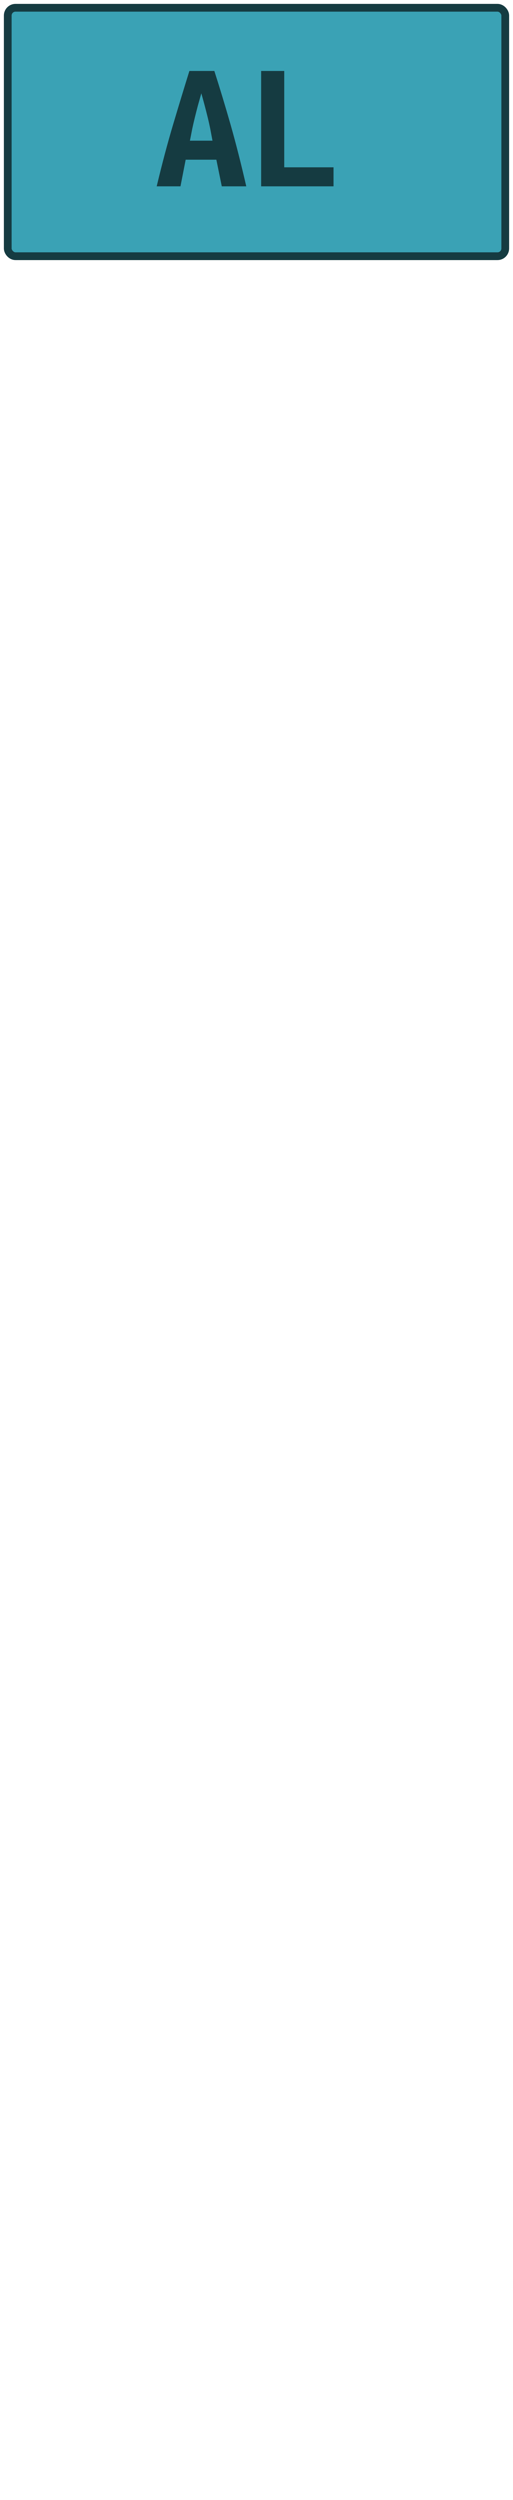 <?xml version="1.0" encoding="UTF-8"?>
<svg height="322" width="66.2" version="1.1" xmlns="http://www.w3.org/2000/svg"><!--Created by Josélio de S. C. Júnior - 2021 - https://github.com/joseliojunior -->
    <rect
        height="32"
        width="64.2"
        rx="1"
        ry="1"
        x="1" y="1"
        fill="#3AA2B5"
        stroke="#153b41"
        stroke-width="1" />
    <g transform="translate(0, 12)">
        <path fill="#153b41" stroke="none" d="M31.78 12L28.62 12L27.92 8.57L23.96 8.57L23.29 12L20.22 12Q21.27 7.61 22.35 4.00Q23.43 0.38 24.44-2.86L24.44-2.86L27.66-2.86Q28.71 0.41 29.76 4.07Q30.80 7.73 31.78 12L31.78 12ZM25.98 0.02L25.98 0.02Q25.74 0.86 25.53 1.62Q25.33 2.38 25.15 3.11Q24.97 3.84 24.81 4.58Q24.66 5.33 24.51 6.12L24.51 6.12L27.42 6.12Q27.27 5.33 27.13 4.58Q26.98 3.84 26.80 3.11Q26.62 2.38 26.42 1.62Q26.22 0.86 25.98 0.02ZM43.04 9.55L43.04 12L33.70 12L33.70-2.86L36.68-2.86L36.68 9.55L43.04 9.55Z"/>
    </g>
</svg>